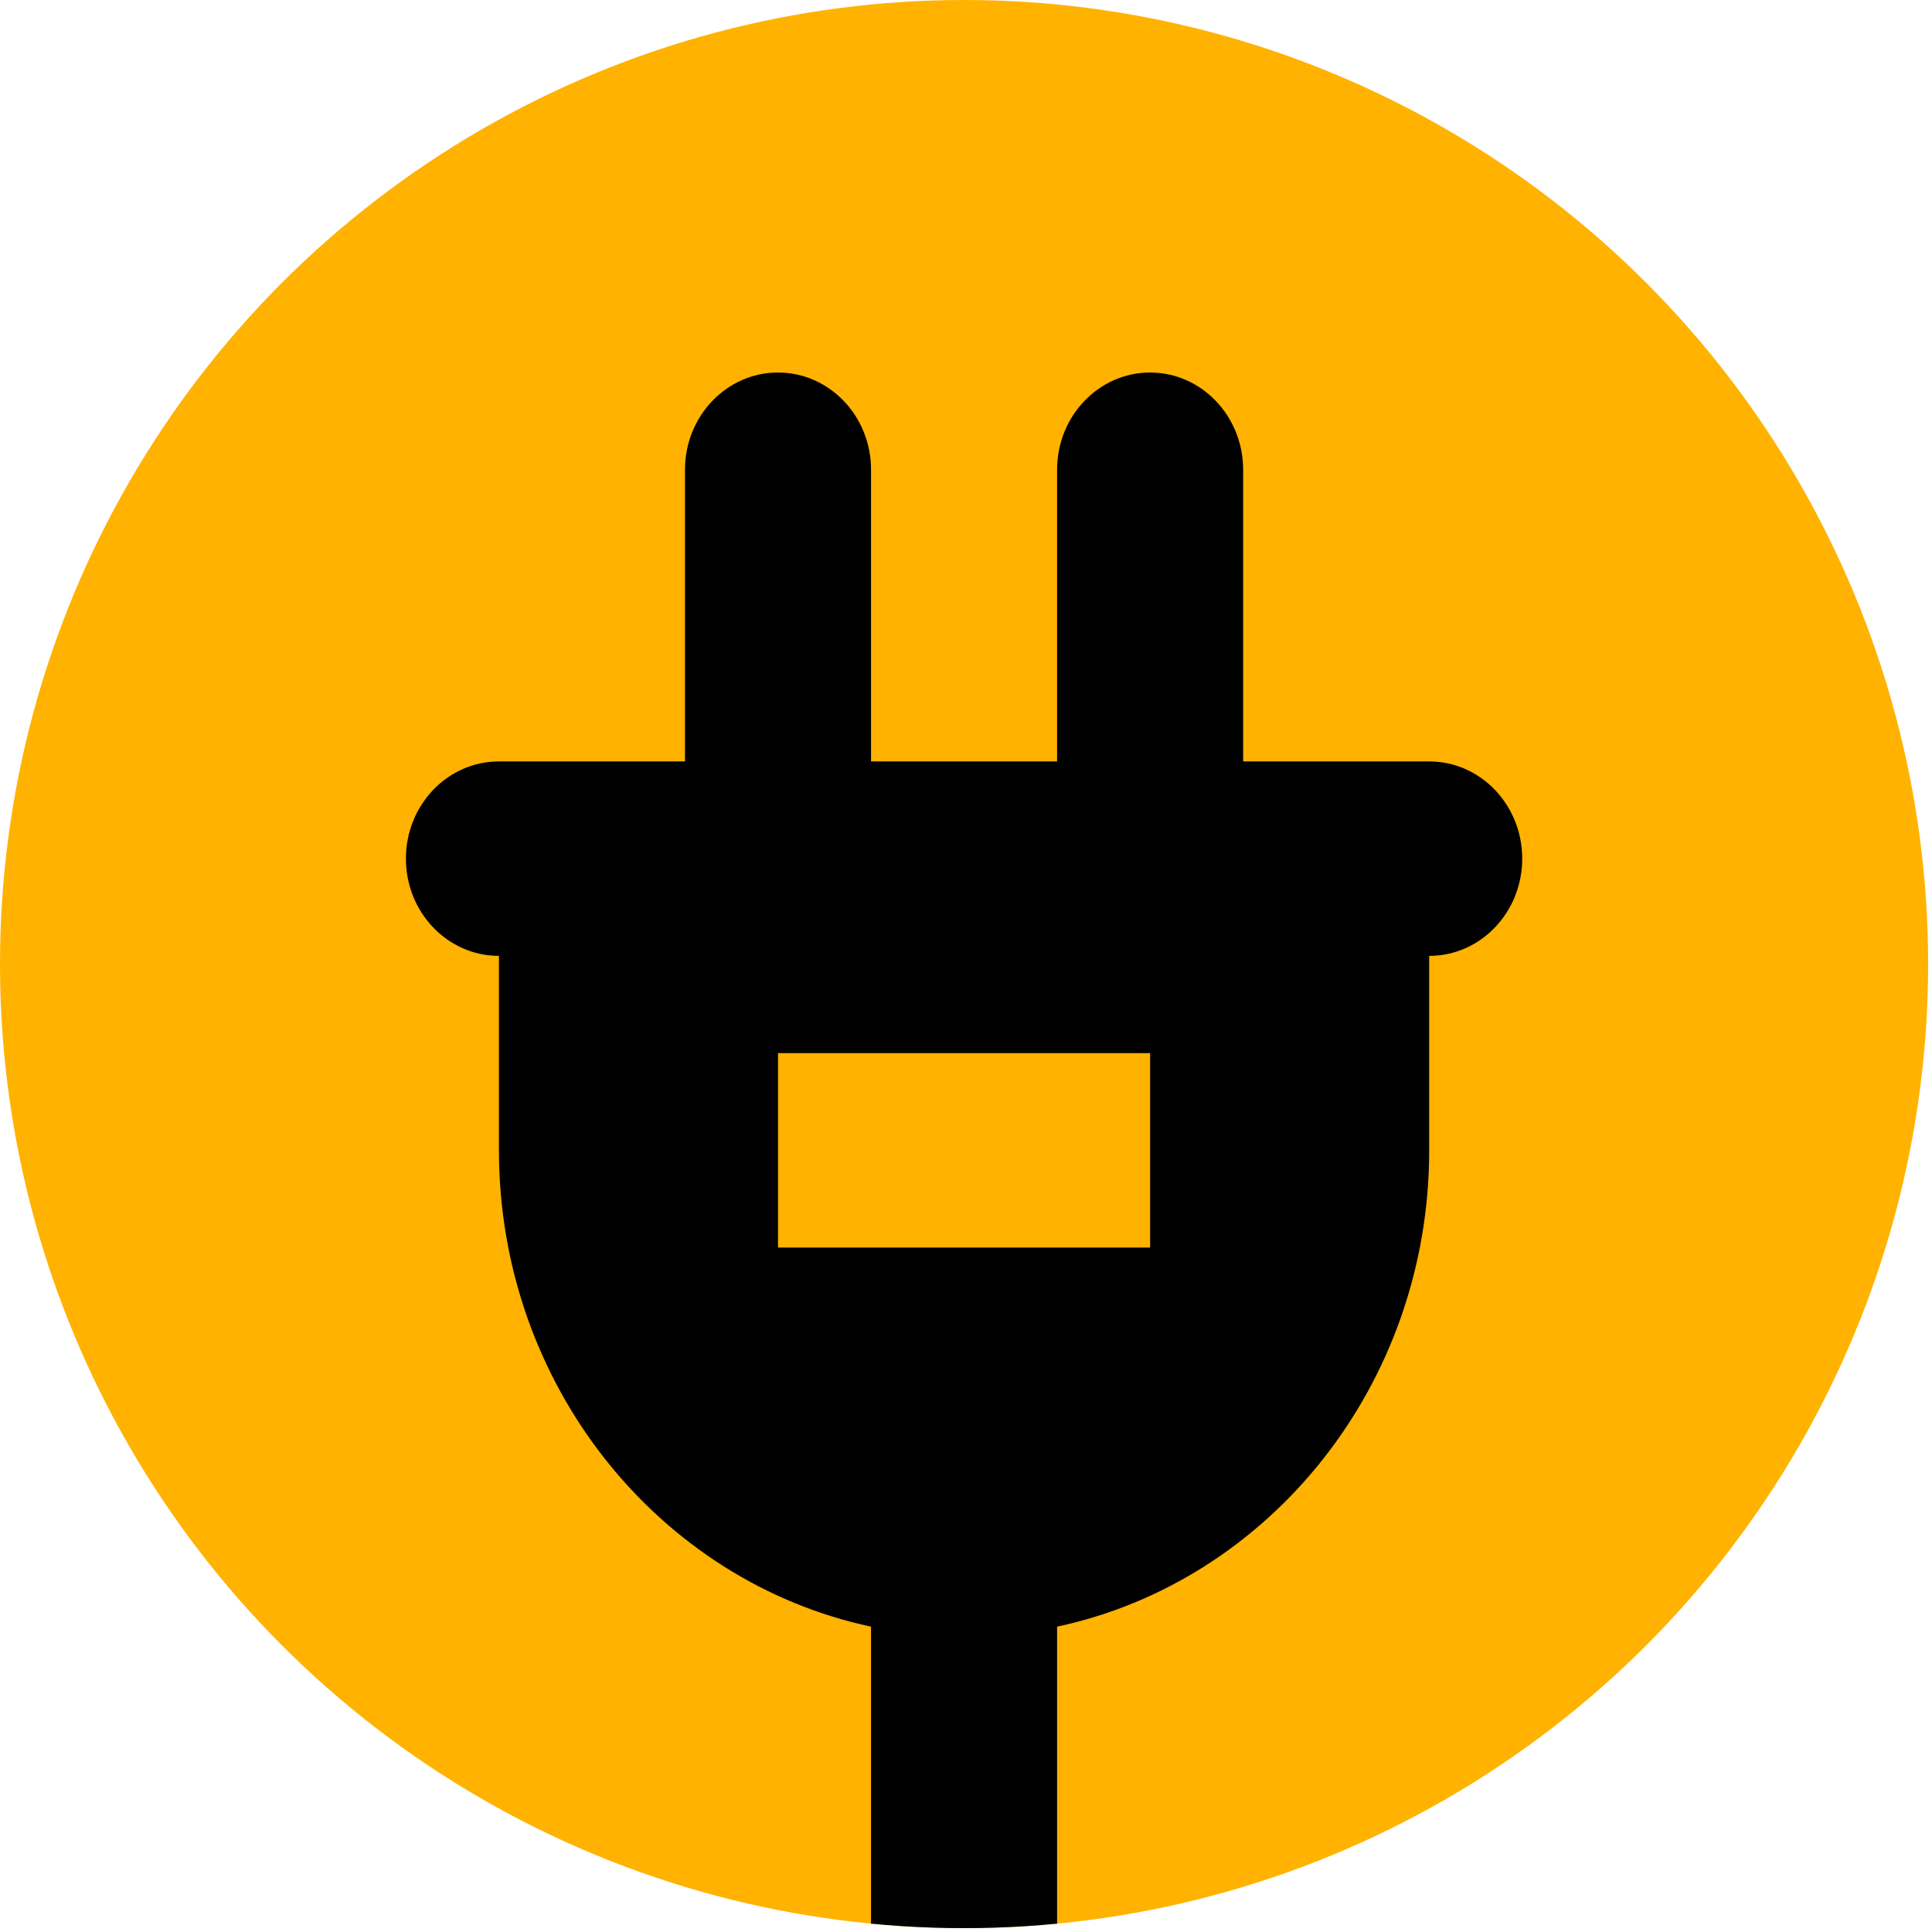 <?xml version="1.0" encoding="UTF-8" standalone="no"?><!DOCTYPE svg PUBLIC "-//W3C//DTD SVG 1.1//EN" "http://www.w3.org/Graphics/SVG/1.1/DTD/svg11.dtd"><svg width="100%" height="100%" viewBox="0 0 167 167" version="1.1" xmlns="http://www.w3.org/2000/svg" xmlns:xlink="http://www.w3.org/1999/xlink" xml:space="preserve" xmlns:serif="http://www.serif.com/" style="fill-rule:evenodd;clip-rule:evenodd;stroke-linejoin:round;stroke-miterlimit:2;"><circle cx="83.333" cy="83.333" r="83.333" style="fill:#ffb200;"/><clipPath id="_clip1"><circle cx="83.333" cy="83.333" r="83.333"/></clipPath><g clip-path="url(#_clip1)"><path d="M123.538,65.817l-16.082,0l0,-25.212c0,-4.641 -3.6,-8.404 -8.041,-8.404c-4.44,0 -8.041,3.763 -8.041,8.404l0,25.212l-16.082,0l0,-25.212c0,-4.641 -3.6,-8.404 -8.041,-8.404c-4.44,0 -8.041,3.763 -8.041,8.404l0,25.212l-16.081,0c-4.441,0 -8.041,3.763 -8.041,8.405c0,4.641 3.6,8.404 8.041,8.404l0,16.808c0,20.291 13.836,37.266 32.163,41.171l0,26.062l16.082,0l0,-26.062c18.328,-3.905 32.164,-20.88 32.164,-41.171l0,-16.808c4.441,0 8.041,-3.763 8.041,-8.404c0,-4.642 -3.6,-8.405 -8.041,-8.405Zm-24.123,42.021l-32.164,0l0,-16.808l32.164,0l0,16.808Z" style="fill-rule:nonzero;"/></g></svg>